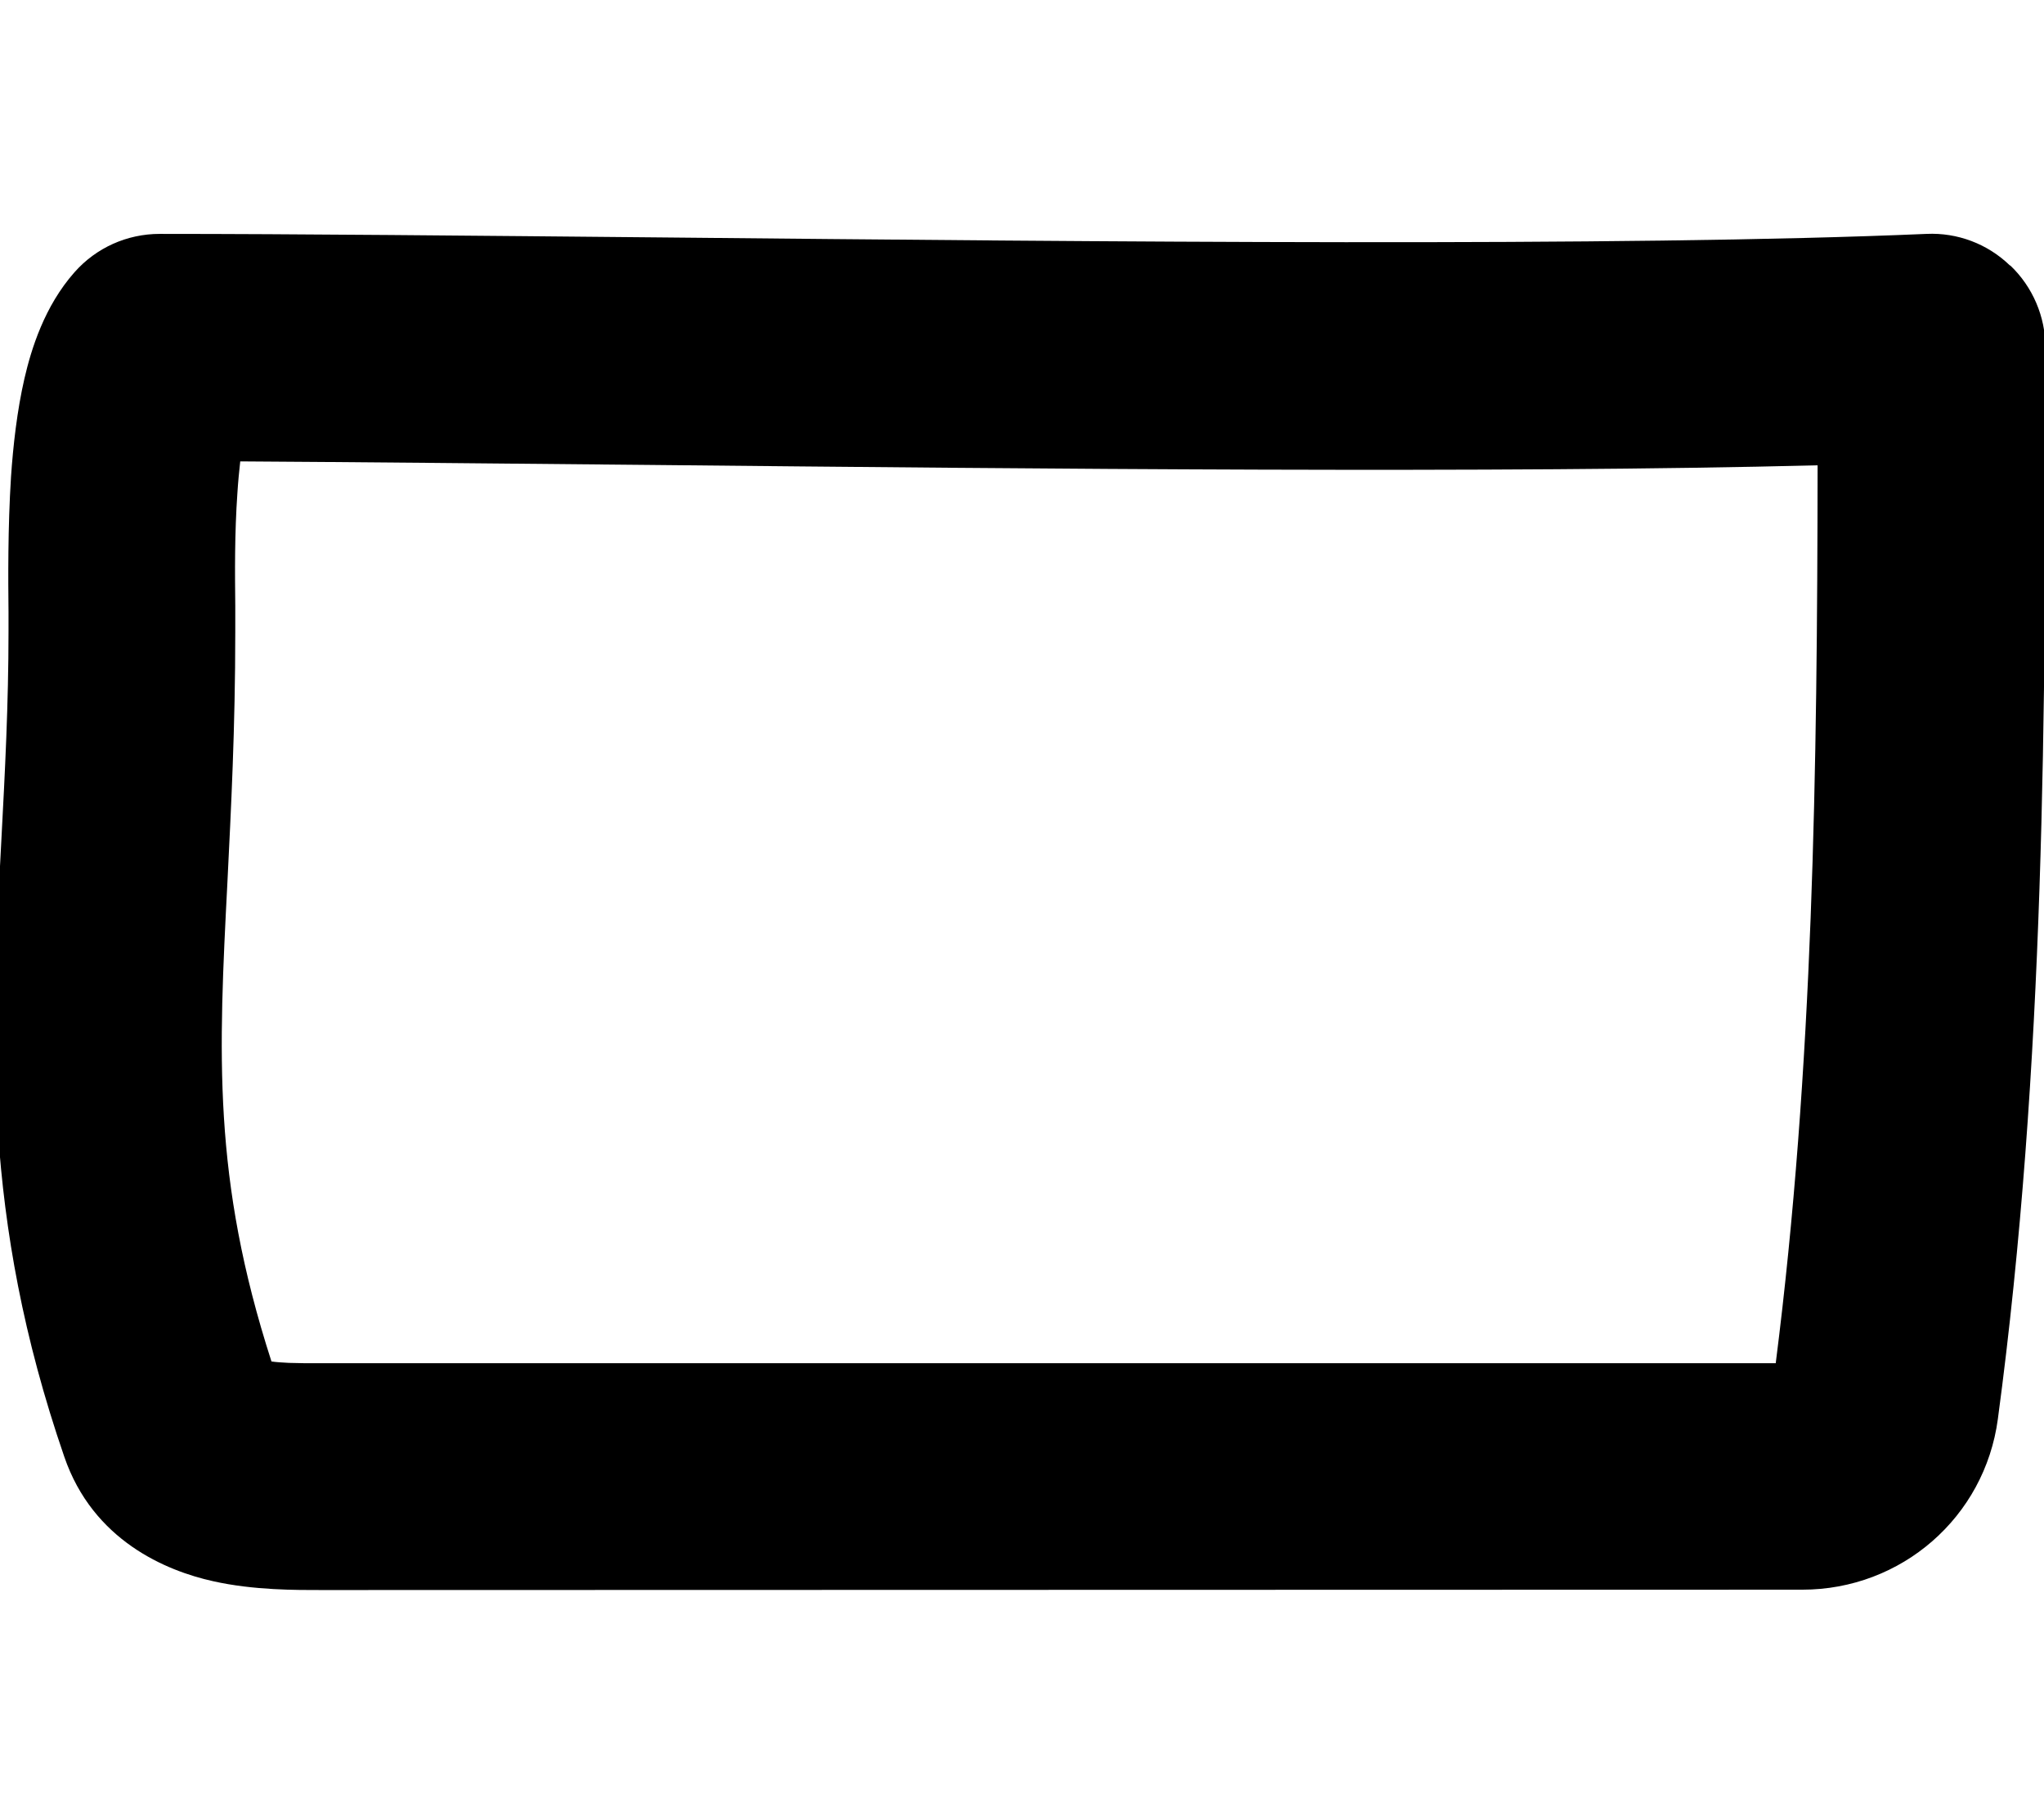 <svg xmlns="http://www.w3.org/2000/svg" viewBox="0 0 576 512"><!--! Font Awesome Pro 7.1.0 by @fontawesome - https://fontawesome.com License - https://fontawesome.com/license (Commercial License) Copyright 2025 Fonticons, Inc. --><path fill="currentColor" d="M566.5 74.8c6.3 6 9.9 14.4 9.9 23.1l0 4.3c0 97.9 0 197.8-13.4 297.6-3.7 27.7-27.2 48.1-55.1 48.1L92.3 448c-.6 0-1.2 0-1.9 0-6.6 0-18.9 .1-30.4-2.5-13.1-2.9-33.8-11.4-41.9-35.1-23.3-67.7-20.6-119-17.7-174 1-18.8 2-38 2-58.5 0-1.4 0-3.2 0-5.4-.1-9.1-.2-23.9 .7-38.1 .6-8.8 1.7-18.7 3.8-27.8 1.9-8.2 5.6-20.3 14.1-29.9 6.1-6.9 14.8-10.8 24-10.8 38.1 0 87.7 .5 141.7 1 123.6 1.2 270.5 2.7 356.2-1 8.7-.4 17.2 2.8 23.5 8.9zM67.7 130c-.3 2.7-.6 5.7-.8 8.9-.8 11.4-.7 22.6-.6 31.8 0 2.6 0 5 0 7.3 0 27.3-1.2 50-2.2 70.3-2.5 48.6-4.3 83.6 12.4 135.3 1.3 .2 3 .3 4.9 .4 2.8 .1 5.4 .1 8.5 .1 .7 0 1.5 0 2.3 0l408.2 0c10.6-83.2 11.7-167.1 11.8-253-89.2 2.3-219.3 1-329-.1-42.8-.4-82.6-.8-115.6-1z"/></svg>